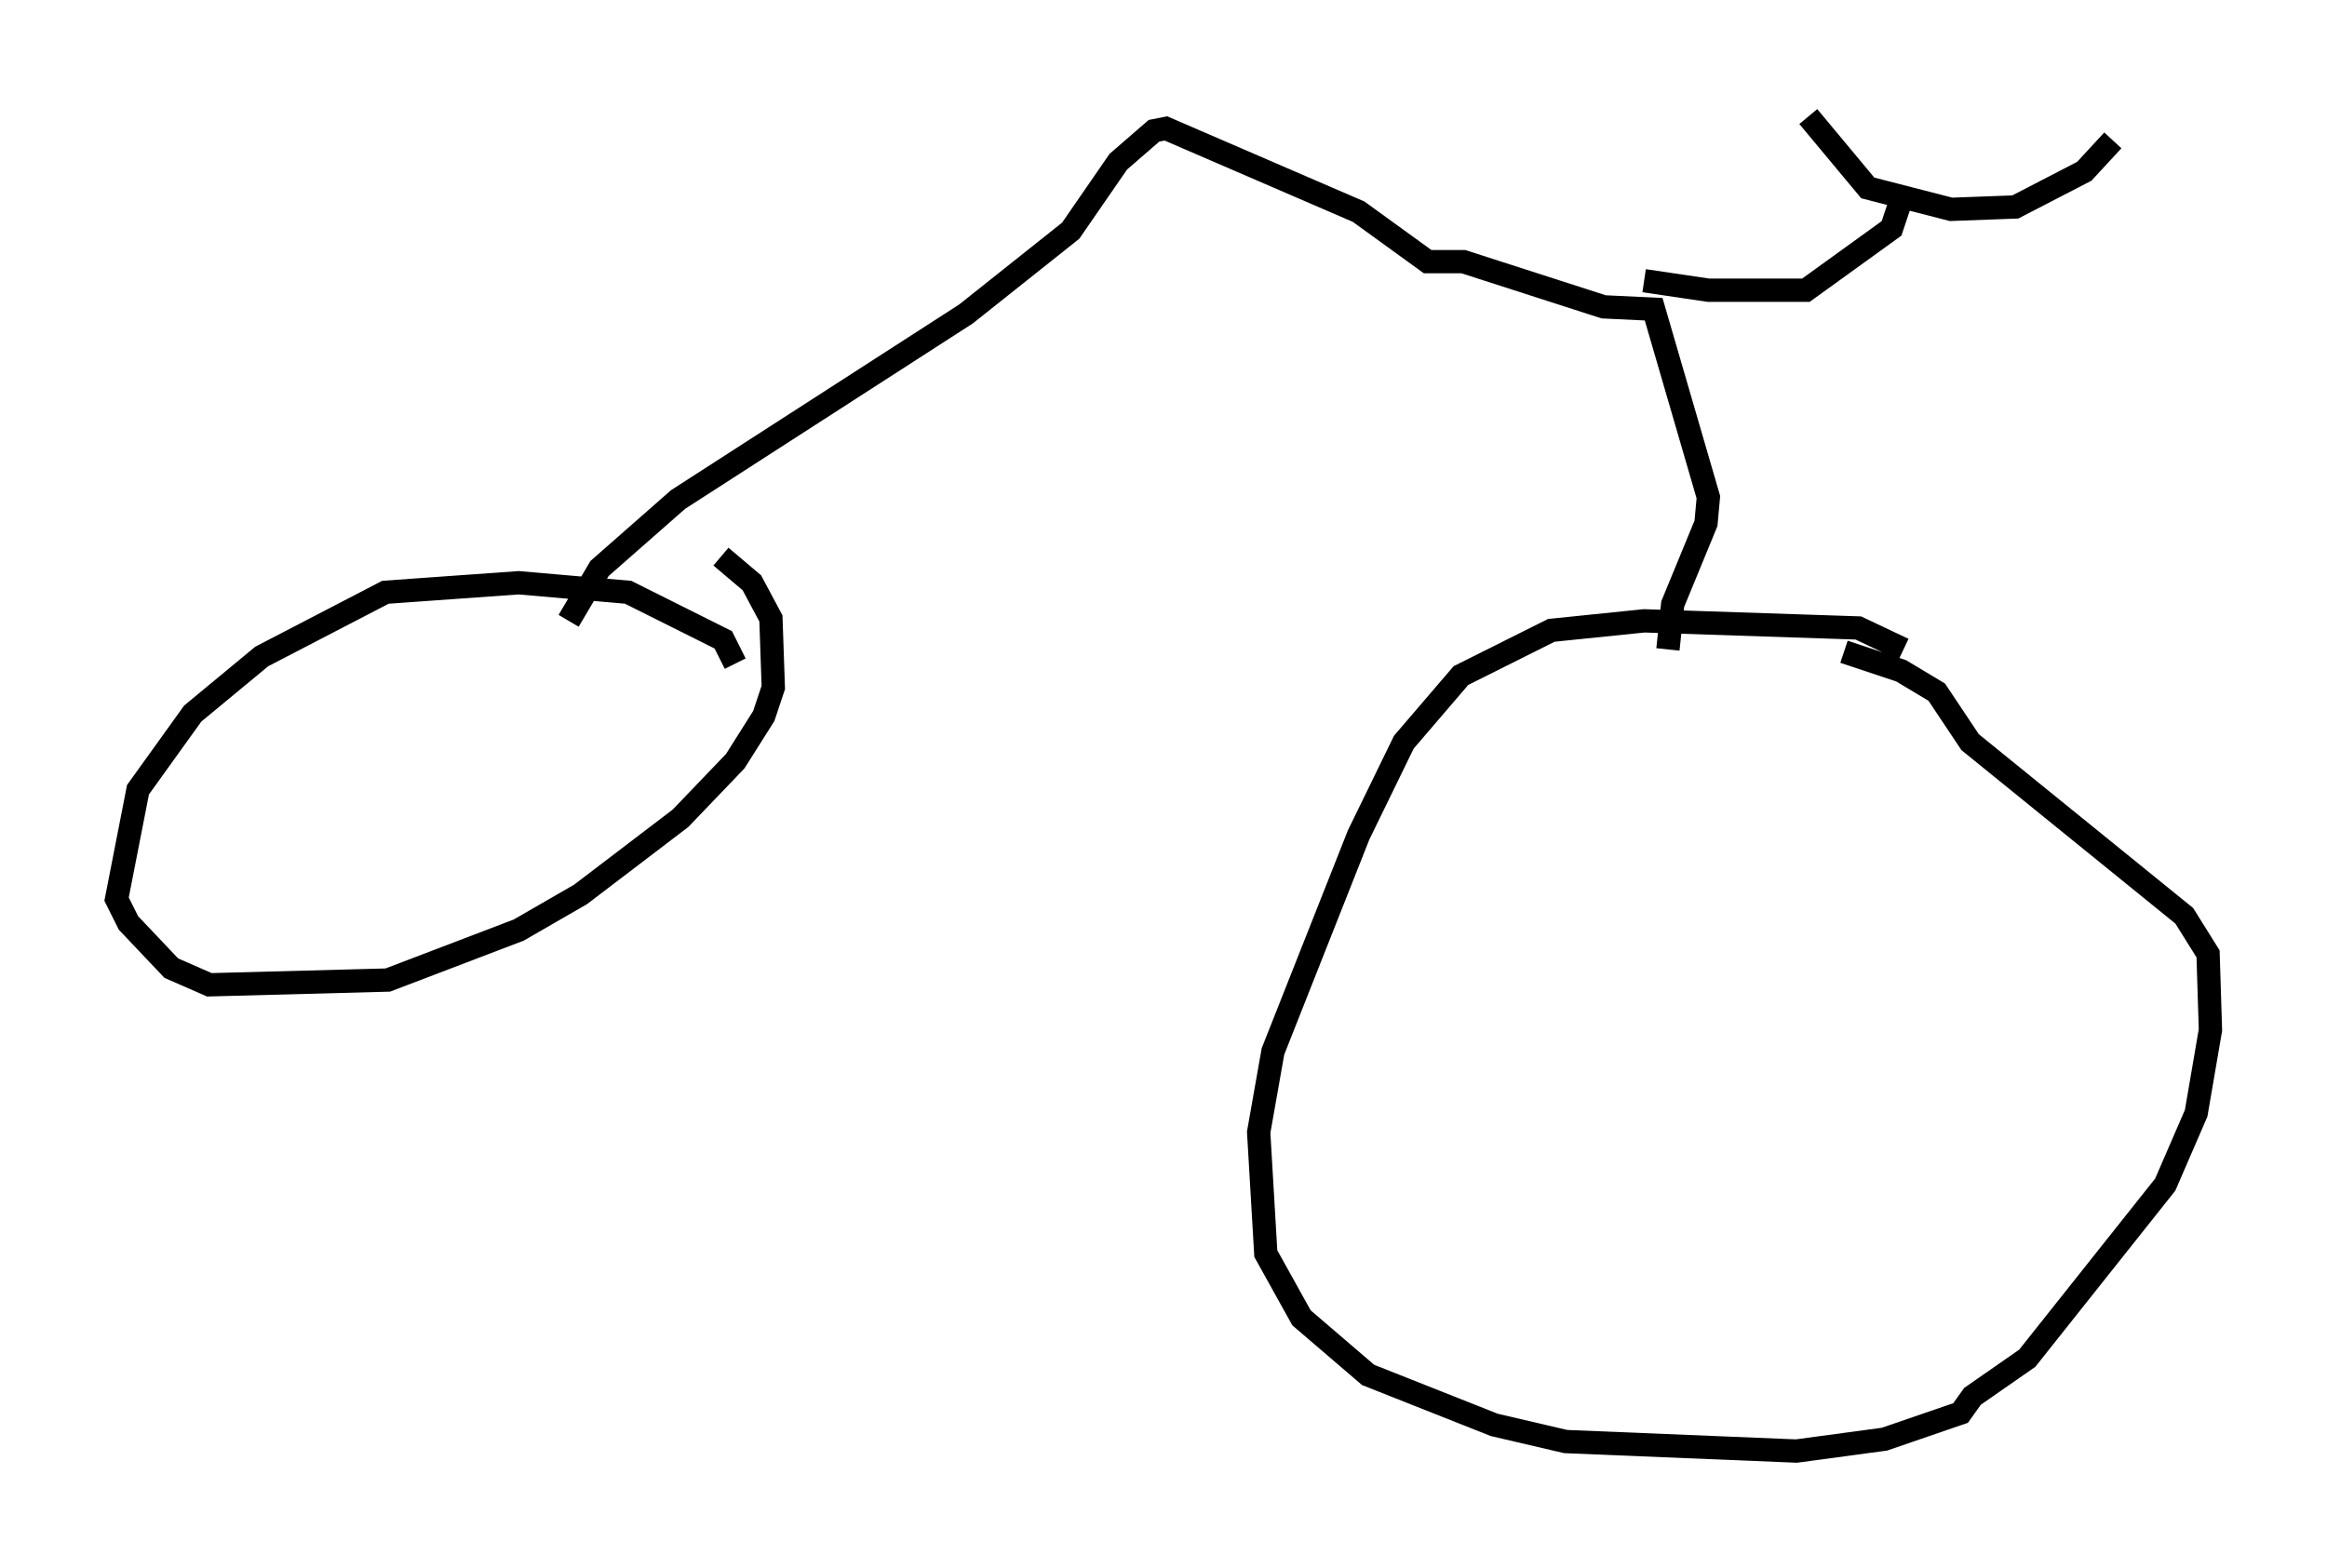 <?xml version="1.0" encoding="utf-8" ?>
<svg baseProfile="full" height="67.269" version="1.1" width="99.834" xmlns="http://www.w3.org/2000/svg" xmlns:ev="http://www.w3.org/2001/xml-events" xmlns:xlink="http://www.w3.org/1999/xlink"><defs /><rect fill="white" height="67.269" width="99.834" x="0" y="0" /><path d="M31.338, 29.5 m0.204, -1.021 l-0.51, -1.021 -4.083, -2.042 l-4.696, -0.408 -5.717, 0.408 l-5.308, 2.756 -2.96, 2.45 l-2.348, 3.267 -0.919, 4.696 l0.51, 1.021 1.838, 1.94 l1.633, 0.715 7.656, -0.204 l5.615, -2.144 2.654, -1.531 l4.288, -3.267 2.348, -2.45 l1.225, -1.94 0.408, -1.225 l-0.102, -2.96 -0.817, -1.531 l-1.327, -1.123 m50.736, 3.981 l-1.94, -0.919 -9.188, -0.306 l-3.981, 0.408 -3.879, 1.94 l-2.45, 2.858 -1.94, 3.981 l-3.675, 9.29 -0.613, 3.471 l0.306, 5.206 1.531, 2.756 l2.858, 2.45 5.41, 2.144 l3.063, 0.715 9.902, 0.408 l3.777, -0.51 3.267, -1.123 l0.51, -0.715 2.348, -1.633 l5.921, -7.452 1.327, -3.063 l0.613, -3.573 -0.102, -3.267 l-1.021, -1.633 -9.188, -7.452 l-1.429, -2.144 -1.531, -0.919 l-2.45, -0.817 m-54.717, -1.327 l1.327, -2.246 3.369, -2.96 l12.352, -7.963 4.492, -3.573 l2.042, -2.96 1.531, -1.327 l0.51, -0.102 8.269, 3.573 l2.96, 2.144 1.531, 0.0 l6.023, 1.94 2.144, 0.102 l2.348, 8.065 -0.102, 1.123 l-1.429, 3.471 -0.204, 1.94 m-1.021, -15.823 l2.756, 0.408 4.185, 0.0 l3.675, -2.654 0.408, -1.225 m-3.981, -3.573 l2.552, 3.063 3.573, 0.919 l2.756, -0.102 2.96, -1.531 l1.225, -1.327 " fill="none" stroke="black" stroke-width="1" /></svg>